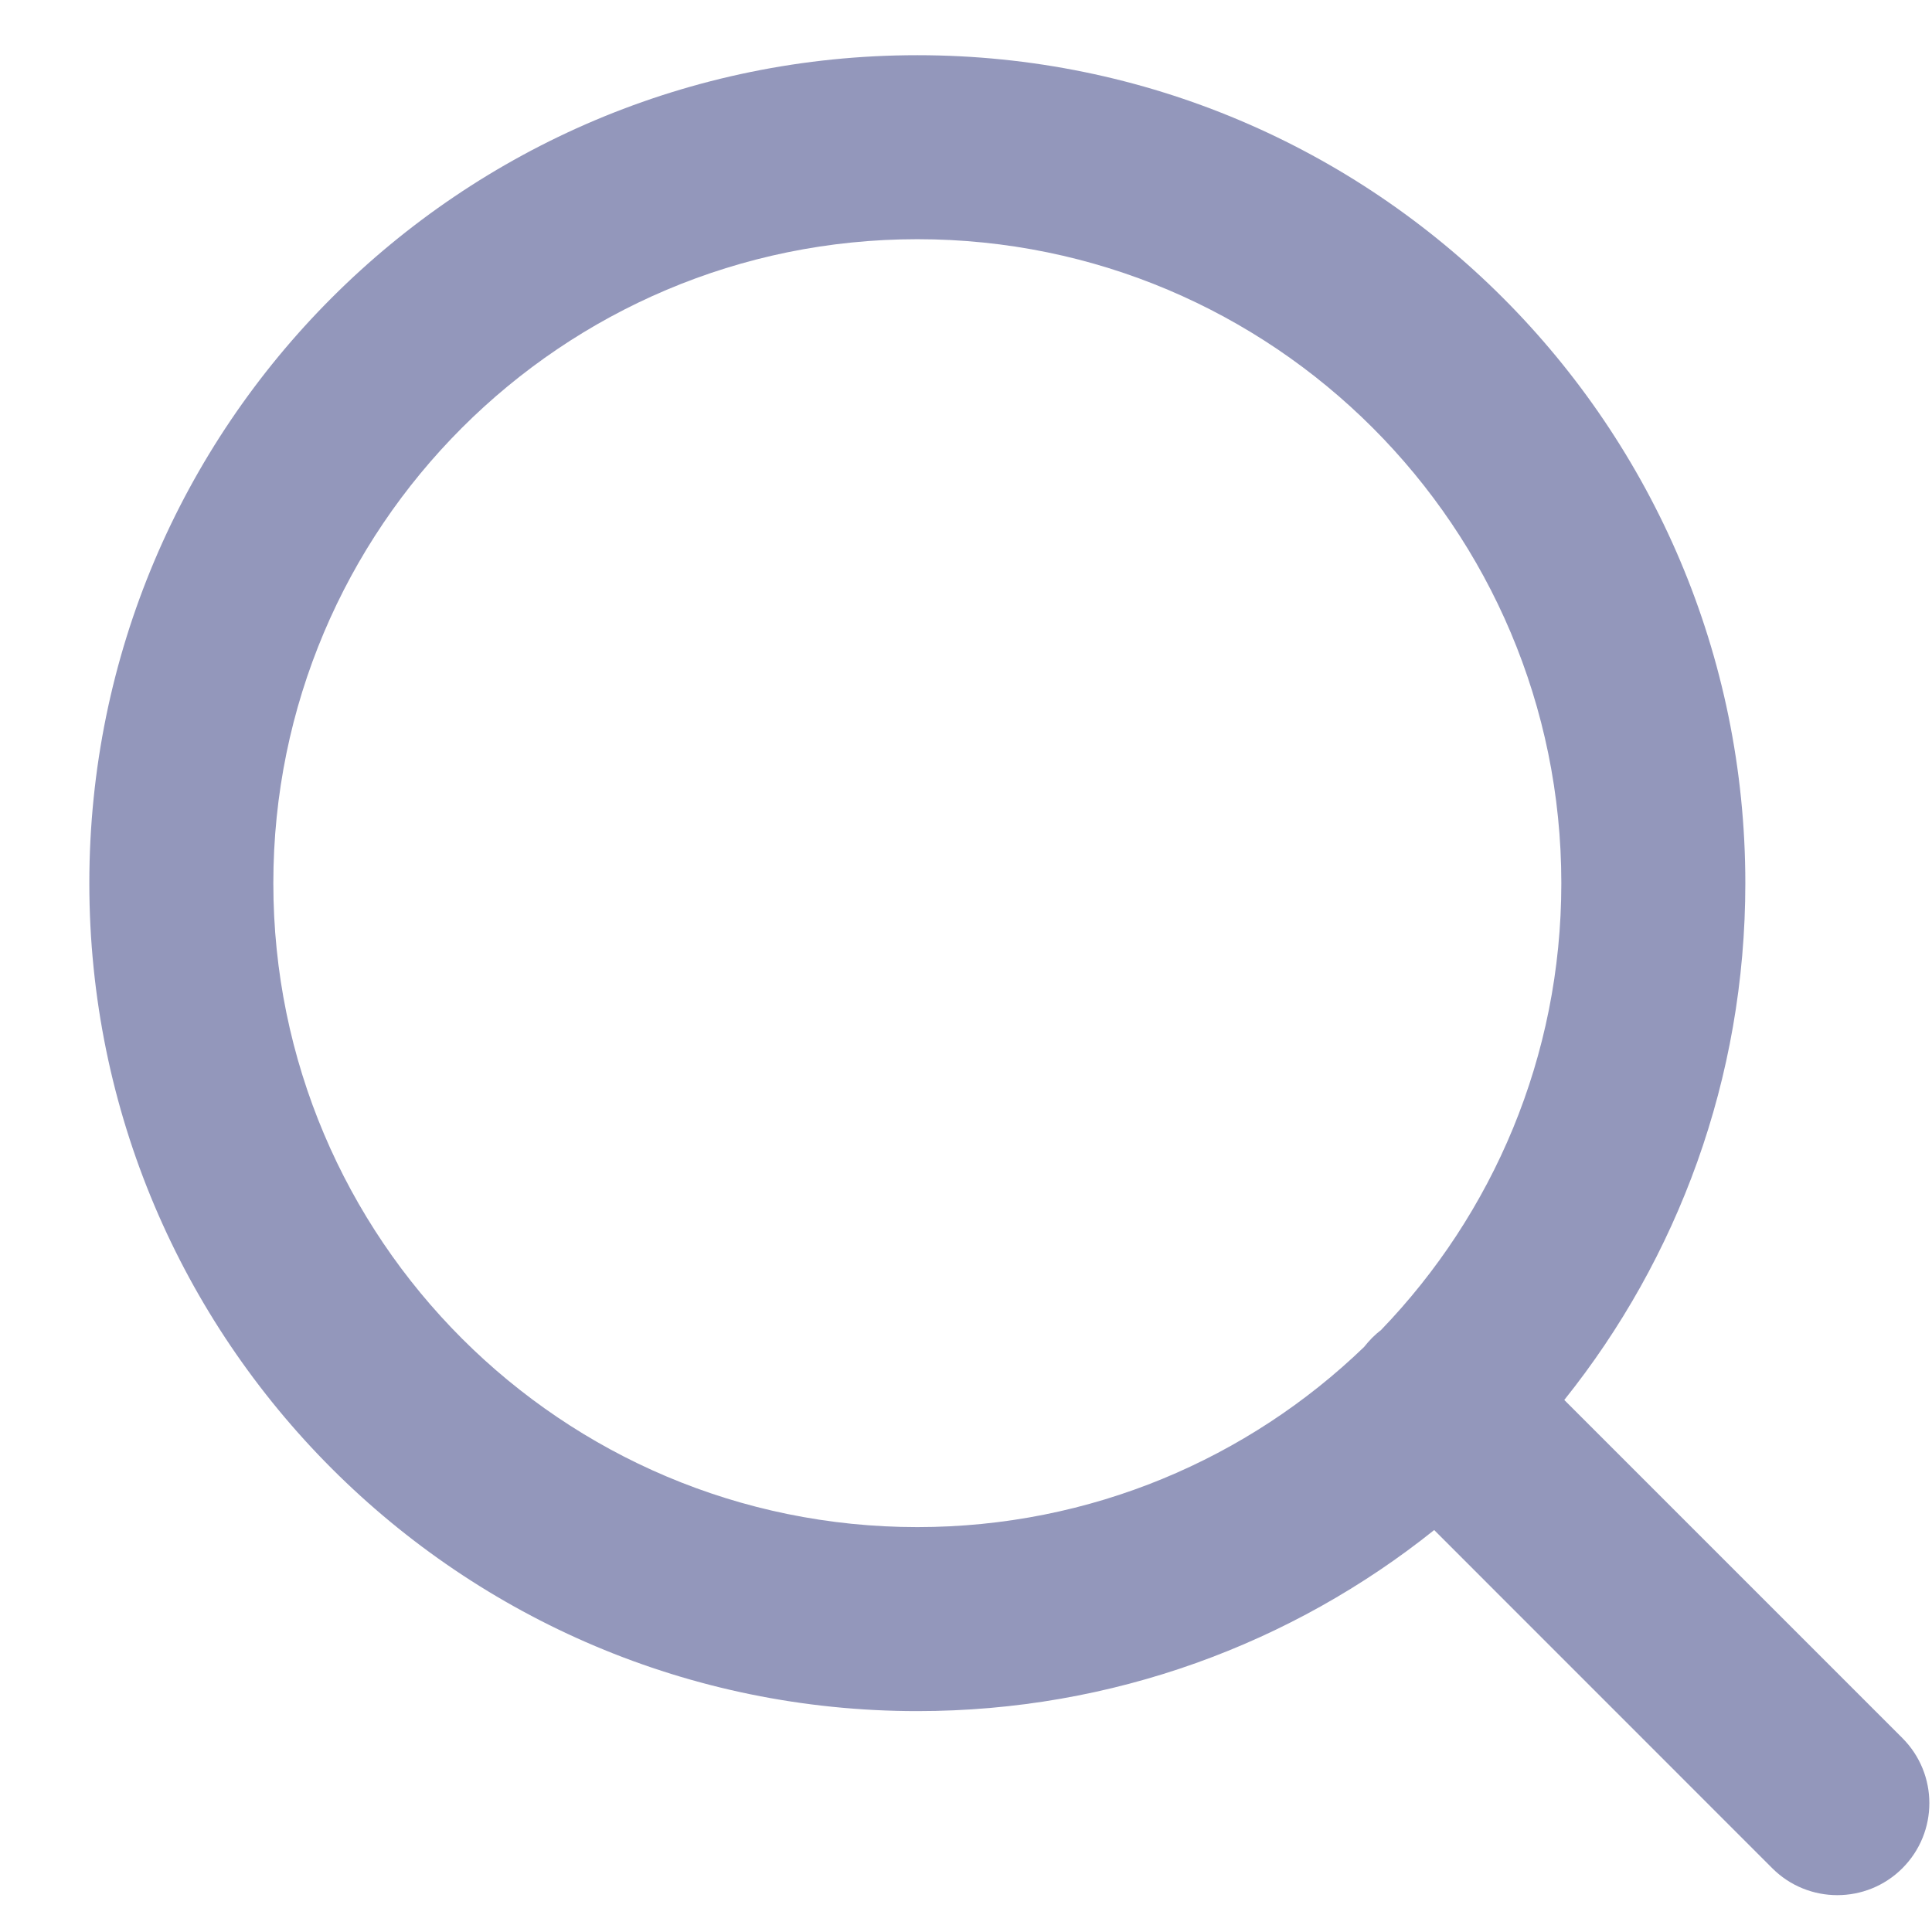 <svg width="21" height="21" viewBox="0 0 21 21" fill="none" xmlns="http://www.w3.org/2000/svg">
<path fill-rule="evenodd" clip-rule="evenodd" d="M2.971 9.6C2.971 5.734 6.105 2.6 9.971 2.6C13.837 2.6 16.971 5.734 16.971 9.6C16.971 11.486 16.225 13.197 15.012 14.456C14.978 14.482 14.945 14.511 14.914 14.542C14.883 14.574 14.854 14.607 14.827 14.641C13.569 15.854 11.857 16.599 9.971 16.599C6.105 16.599 2.971 13.466 2.971 9.6ZM15.589 16.631C14.049 17.863 12.096 18.599 9.971 18.599C5 18.599 0.971 14.57 0.971 9.6C0.971 4.629 5 0.6 9.971 0.6C14.941 0.6 18.971 4.629 18.971 9.6C18.971 11.725 18.235 13.678 17.003 15.217L20.678 18.892C21.069 19.283 21.069 19.916 20.678 20.307C20.288 20.697 19.654 20.697 19.264 20.307L15.589 16.631Z" fill="#30387D" fill-opacity="0.52"/>
</svg>

